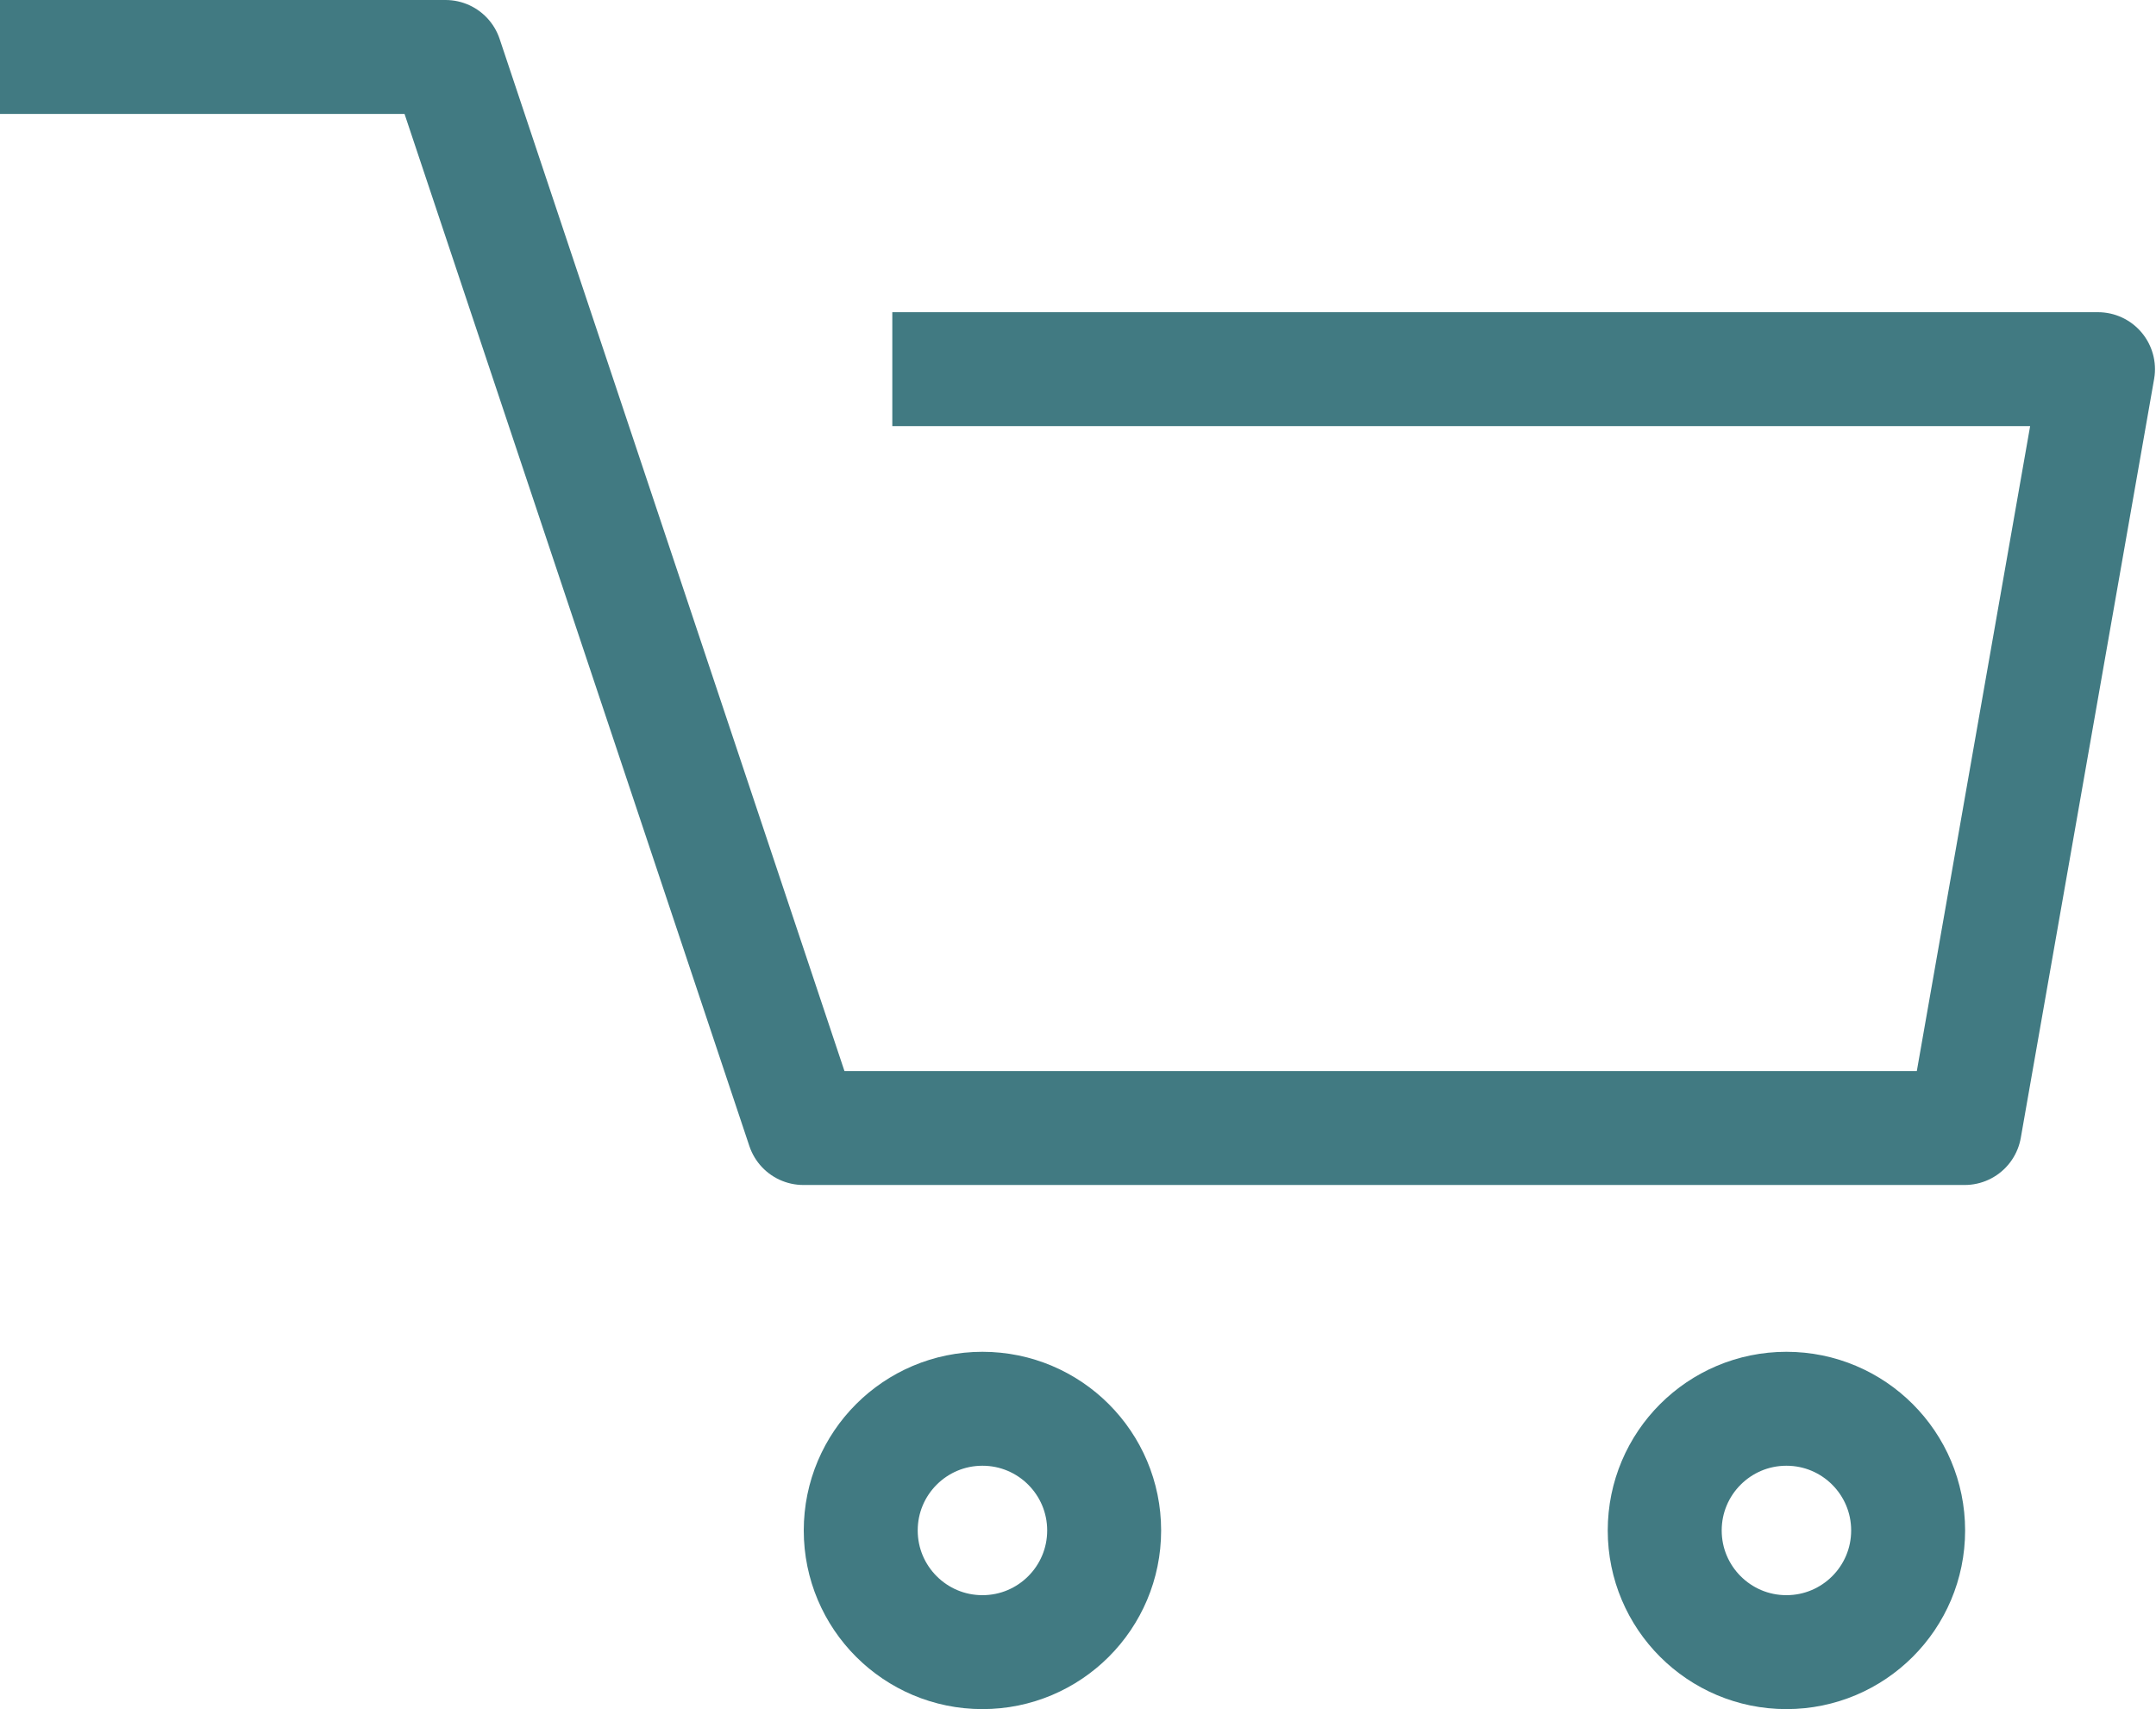 <svg width="18.919" height="15" viewBox="0 0 18.919 15" fill="none" xmlns="http://www.w3.org/2000/svg" xmlns:xlink="http://www.w3.org/1999/xlink">
	<desc>
			Created with Pixso.
	</desc>
	<defs/>
	<path id="Vector 1" d="" fill="#417A82" fill-opacity="1" fill-rule="nonzero"/>
	<path id="Vector 1" d="M7.83 3.24L18.41 3.24L17.24 9.9L7.05 9.9L3.91 0.5L0 0.5" stroke="#417A82" stroke-opacity="1" stroke-width="1" stroke-linejoin="round"/>
	<circle id="Ellipse 24" cx="8.621" cy="13.432" r="1.068" stroke="#417A82" stroke-opacity="1" stroke-width="1"/>
	<circle id="Ellipse 25" cx="15.676" cy="13.432" r="1.068" stroke="#417A82" stroke-opacity="1" stroke-width="1"/>
</svg>
